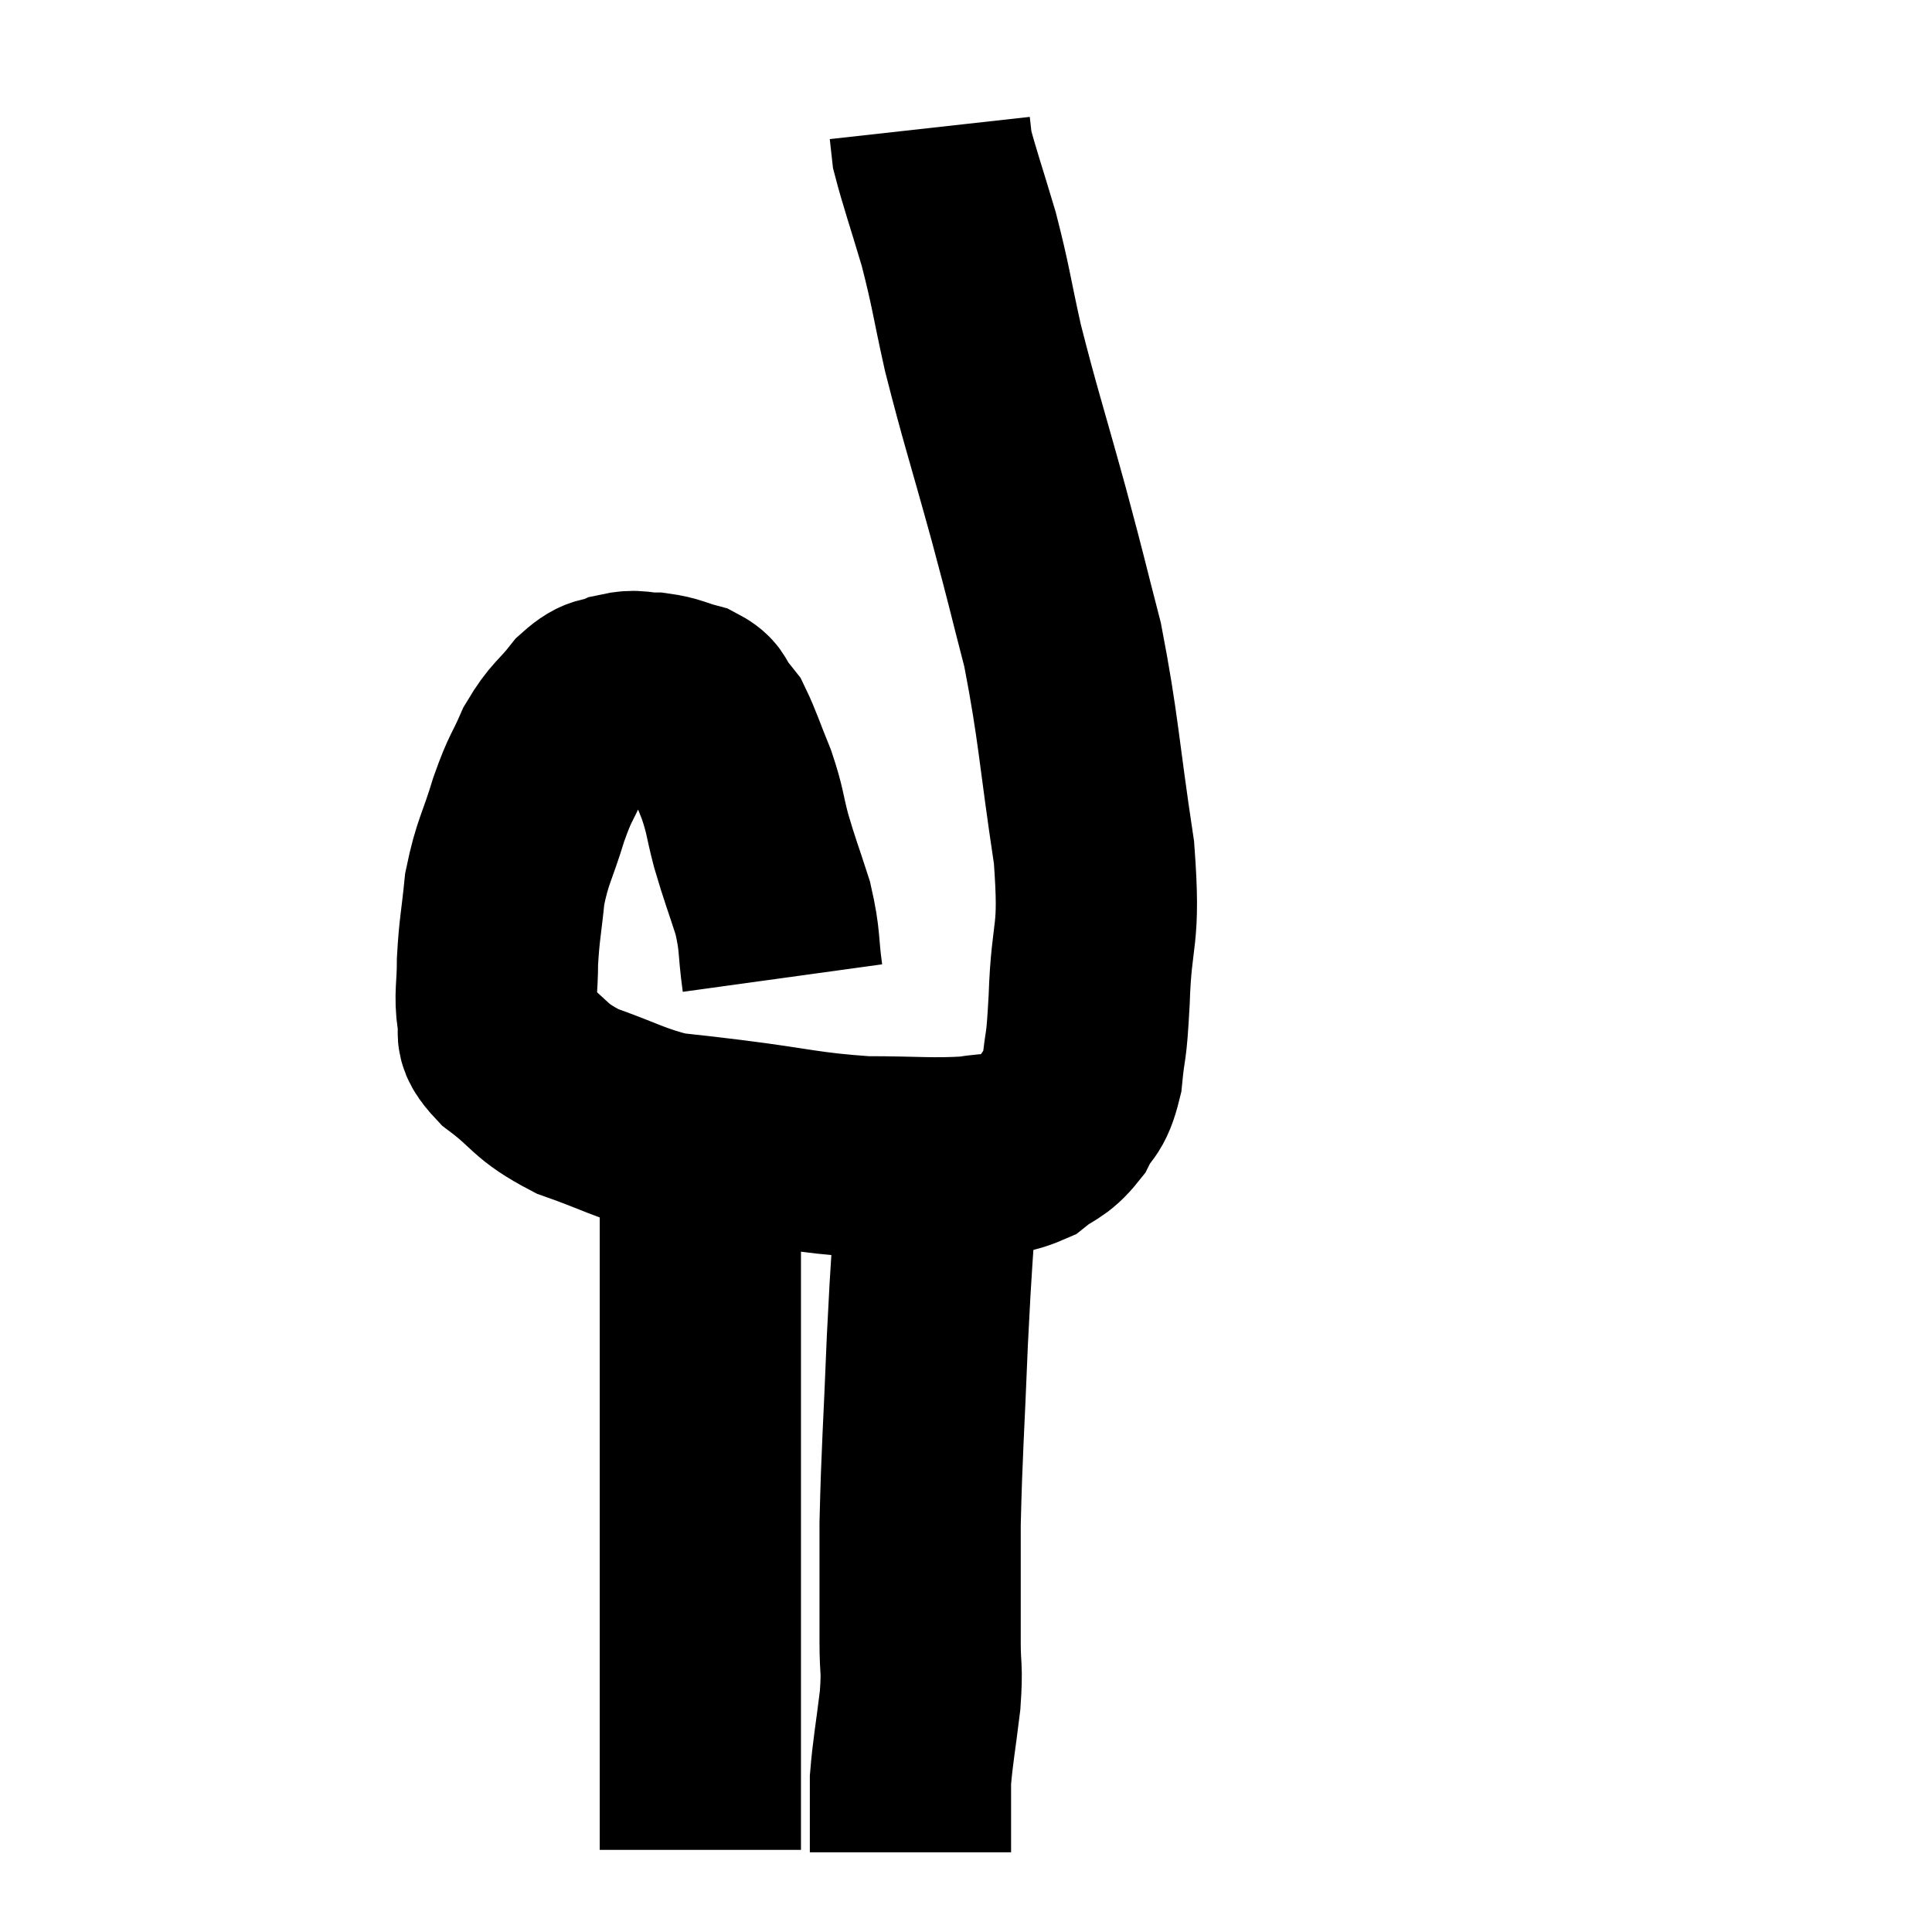 <svg width="48" height="48" viewBox="0 0 48 48" xmlns="http://www.w3.org/2000/svg"><path d="M 19.44 24.3 C 19.32 23.43, 19.395 23.415, 19.2 22.56 C 18.93 21.72, 18.885 21.645, 18.66 20.88 C 18.48 20.19, 18.525 20.175, 18.3 19.5 C 18.03 18.84, 17.955 18.585, 17.76 18.18 C 17.64 18.03, 17.67 18.06, 17.52 17.88 C 17.34 17.67, 17.475 17.625, 17.16 17.46 C 16.71 17.34, 16.695 17.28, 16.26 17.22 C 15.84 17.22, 15.825 17.13, 15.42 17.22 C 15.03 17.4, 15.06 17.205, 14.64 17.58 C 14.19 18.15, 14.115 18.09, 13.74 18.72 C 13.44 19.41, 13.44 19.26, 13.14 20.1 C 12.84 21.09, 12.735 21.135, 12.54 22.08 C 12.45 22.98, 12.405 23.085, 12.36 23.88 C 12.36 24.57, 12.285 24.705, 12.36 25.26 C 12.51 25.68, 12.165 25.575, 12.66 26.1 C 13.5 26.73, 13.365 26.85, 14.34 27.36 C 15.45 27.75, 15.615 27.9, 16.56 28.14 C 17.34 28.23, 16.89 28.17, 18.12 28.32 C 19.8 28.53, 19.98 28.635, 21.48 28.74 C 22.8 28.74, 23.13 28.8, 24.12 28.74 C 24.78 28.62, 24.885 28.74, 25.44 28.5 C 25.89 28.14, 25.98 28.23, 26.34 27.78 C 26.61 27.24, 26.7 27.435, 26.88 26.7 C 26.97 25.77, 26.985 26.22, 27.06 24.84 C 27.12 23.01, 27.345 23.385, 27.18 21.18 C 26.79 18.6, 26.805 18.12, 26.4 16.02 C 25.98 14.4, 26.055 14.625, 25.56 12.78 C 24.99 10.71, 24.855 10.35, 24.42 8.64 C 24.12 7.29, 24.135 7.17, 23.82 5.94 C 23.49 4.83, 23.34 4.41, 23.16 3.72 C 23.13 3.45, 23.115 3.315, 23.1 3.18 C 23.1 3.18, 23.1 3.18, 23.1 3.18 C 23.1 3.18, 23.1 3.18, 23.1 3.18 L 23.1 3.18" fill="none" stroke="black" stroke-width="5"></path><path d="M 17.4 28.8 C 17.4 29.85, 17.4 29.745, 17.4 30.9 C 17.4 32.16, 17.4 31.905, 17.4 33.42 C 17.4 35.19, 17.4 35.385, 17.4 36.96 C 17.4 38.34, 17.4 38.43, 17.4 39.72 C 17.4 40.92, 17.4 41.115, 17.4 42.12 C 17.4 42.93, 17.4 43.17, 17.4 43.74 C 17.4 44.07, 17.4 44.1, 17.4 44.4 C 17.4 44.67, 17.4 44.685, 17.4 44.94 C 17.4 45.18, 17.4 45.165, 17.4 45.42 L 17.4 45.96" fill="none" stroke="black" stroke-width="5"></path><path d="M 23.28 29.34 C 23.16 31.32, 23.145 31.17, 23.04 33.3 C 22.95 35.58, 22.905 35.985, 22.86 37.86 C 22.86 39.33, 22.86 39.705, 22.86 40.8 C 22.86 41.52, 22.92 41.385, 22.86 42.24 C 22.74 43.23, 22.68 43.5, 22.62 44.22 C 22.62 44.67, 22.62 44.67, 22.62 45.12 C 22.62 45.57, 22.62 45.795, 22.62 46.02 C 22.62 46.02, 22.62 46.02, 22.62 46.02 C 22.62 46.02, 22.62 46.02, 22.62 46.02 L 22.62 46.02" fill="none" stroke="black" stroke-width="5"></path></svg>